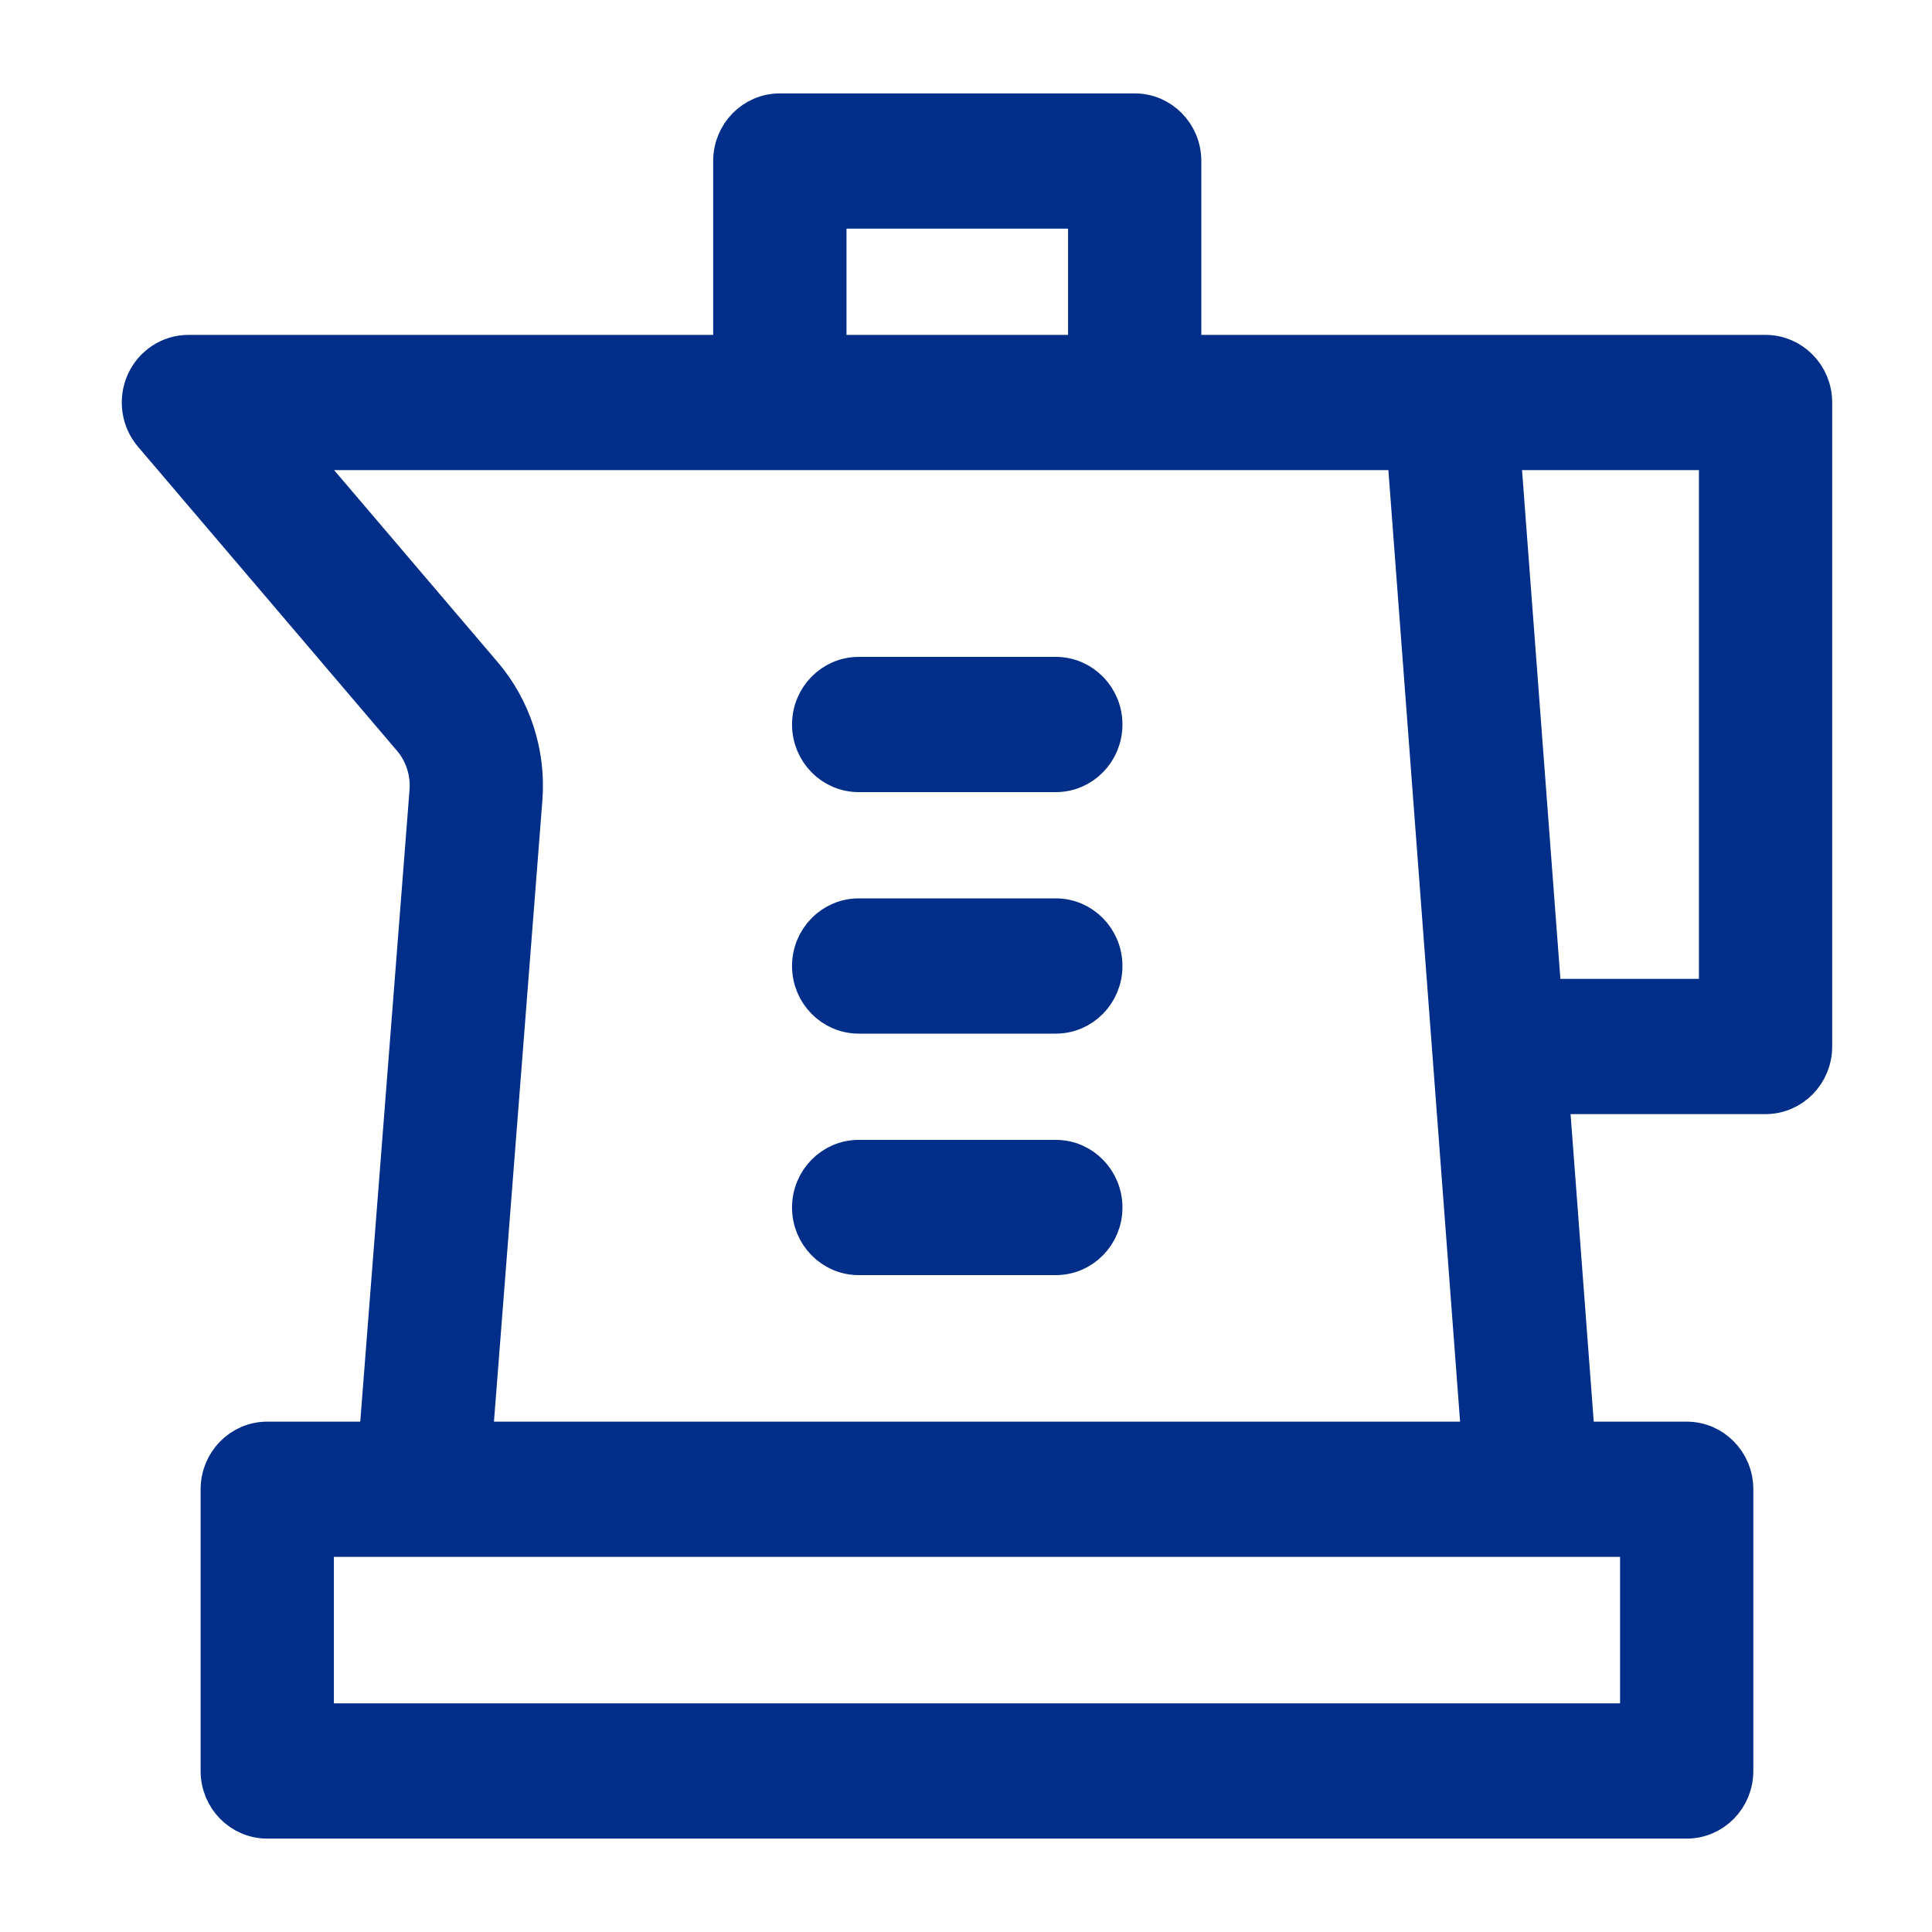 <svg width="50" height="50" viewBox="0 0 50 50" fill="none" xmlns="http://www.w3.org/2000/svg">
<g id="kettle">
<g id="Vector (Stroke)">
<path fill-rule="evenodd" clip-rule="evenodd" d="M18.957 4.167C18.957 3.476 19.506 2.917 20.182 2.917H29.366C30.042 2.917 30.59 3.476 30.59 4.167V9.167H45.692C46.368 9.167 46.917 9.726 46.917 10.417V27.083C46.917 27.774 46.368 28.333 45.692 28.333H40.107L40.782 37.292H43.651C44.328 37.292 44.876 37.851 44.876 38.542V45.833C44.876 46.524 44.328 47.083 43.651 47.083H6.917C6.24 47.083 5.692 46.524 5.692 45.833V38.542C5.692 37.851 6.24 37.292 6.917 37.292H9.786L11.097 20.48C11.116 20.232 11.087 19.982 11.011 19.745C10.934 19.508 10.812 19.29 10.652 19.102L3.952 11.237C3.637 10.867 3.563 10.344 3.762 9.898C3.961 9.453 4.396 9.167 4.876 9.167H18.957V4.167ZM21.407 9.167H28.141V5.417H21.407V9.167ZM12.243 37.292H38.326L36.395 11.667H7.564L12.5 17.461C12.5 17.461 12.5 17.461 12.5 17.461C12.874 17.9 13.158 18.41 13.336 18.963C13.515 19.515 13.583 20.098 13.538 20.678L12.243 37.292ZM38.851 11.667L39.919 25.833H44.468V11.667H38.851ZM20.998 18.75C20.998 18.06 21.547 17.5 22.223 17.5H27.325C28.001 17.5 28.549 18.06 28.549 18.75C28.549 19.44 28.001 20 27.325 20H22.223C21.547 20 20.998 19.44 20.998 18.75ZM20.998 25C20.998 24.31 21.547 23.75 22.223 23.75H27.325C28.001 23.75 28.549 24.31 28.549 25C28.549 25.69 28.001 26.25 27.325 26.25H22.223C21.547 26.25 20.998 25.69 20.998 25ZM20.998 31.25C20.998 30.56 21.547 30 22.223 30H27.325C28.001 30 28.549 30.56 28.549 31.25C28.549 31.94 28.001 32.5 27.325 32.5H22.223C21.547 32.5 20.998 31.94 20.998 31.25ZM8.141 39.792V44.583H42.427V39.792H8.141Z" fill="#012E89"/>
<path d="M12.5 17.461L7.564 11.667H36.395L38.326 37.292H12.243L13.538 20.678C13.583 20.098 13.515 19.515 13.336 18.963C13.158 18.41 12.874 17.9 12.5 17.461ZM12.5 17.461C12.5 17.461 12.5 17.461 12.5 17.461ZM20.182 2.917C19.506 2.917 18.957 3.476 18.957 4.167V9.167H4.876C4.396 9.167 3.961 9.453 3.762 9.898C3.563 10.344 3.637 10.867 3.952 11.237L10.652 19.102C10.812 19.29 10.934 19.508 11.011 19.745C11.087 19.982 11.116 20.232 11.097 20.48L9.786 37.292H6.917C6.24 37.292 5.692 37.851 5.692 38.542V45.833C5.692 46.524 6.24 47.083 6.917 47.083H43.651C44.328 47.083 44.876 46.524 44.876 45.833V38.542C44.876 37.851 44.328 37.292 43.651 37.292H40.782L40.107 28.333H45.692C46.368 28.333 46.917 27.774 46.917 27.083V10.417C46.917 9.726 46.368 9.167 45.692 9.167H30.59V4.167C30.59 3.476 30.042 2.917 29.366 2.917H20.182ZM28.141 9.167H21.407V5.417H28.141V9.167ZM39.919 25.833L38.851 11.667H44.468V25.833H39.919ZM22.223 17.5C21.547 17.5 20.998 18.06 20.998 18.75C20.998 19.44 21.547 20 22.223 20H27.325C28.001 20 28.549 19.44 28.549 18.75C28.549 18.06 28.001 17.5 27.325 17.5H22.223ZM22.223 23.75C21.547 23.75 20.998 24.31 20.998 25C20.998 25.69 21.547 26.25 22.223 26.25H27.325C28.001 26.25 28.549 25.69 28.549 25C28.549 24.31 28.001 23.75 27.325 23.75H22.223ZM22.223 30C21.547 30 20.998 30.56 20.998 31.25C20.998 31.94 21.547 32.5 22.223 32.5H27.325C28.001 32.5 28.549 31.94 28.549 31.25C28.549 30.56 28.001 30 27.325 30H22.223ZM8.141 44.583V39.792H42.427V44.583H8.141Z" stroke="#012E89" stroke-linecap="round" stroke-linejoin="round"/>
</g>
</g>
</svg>
